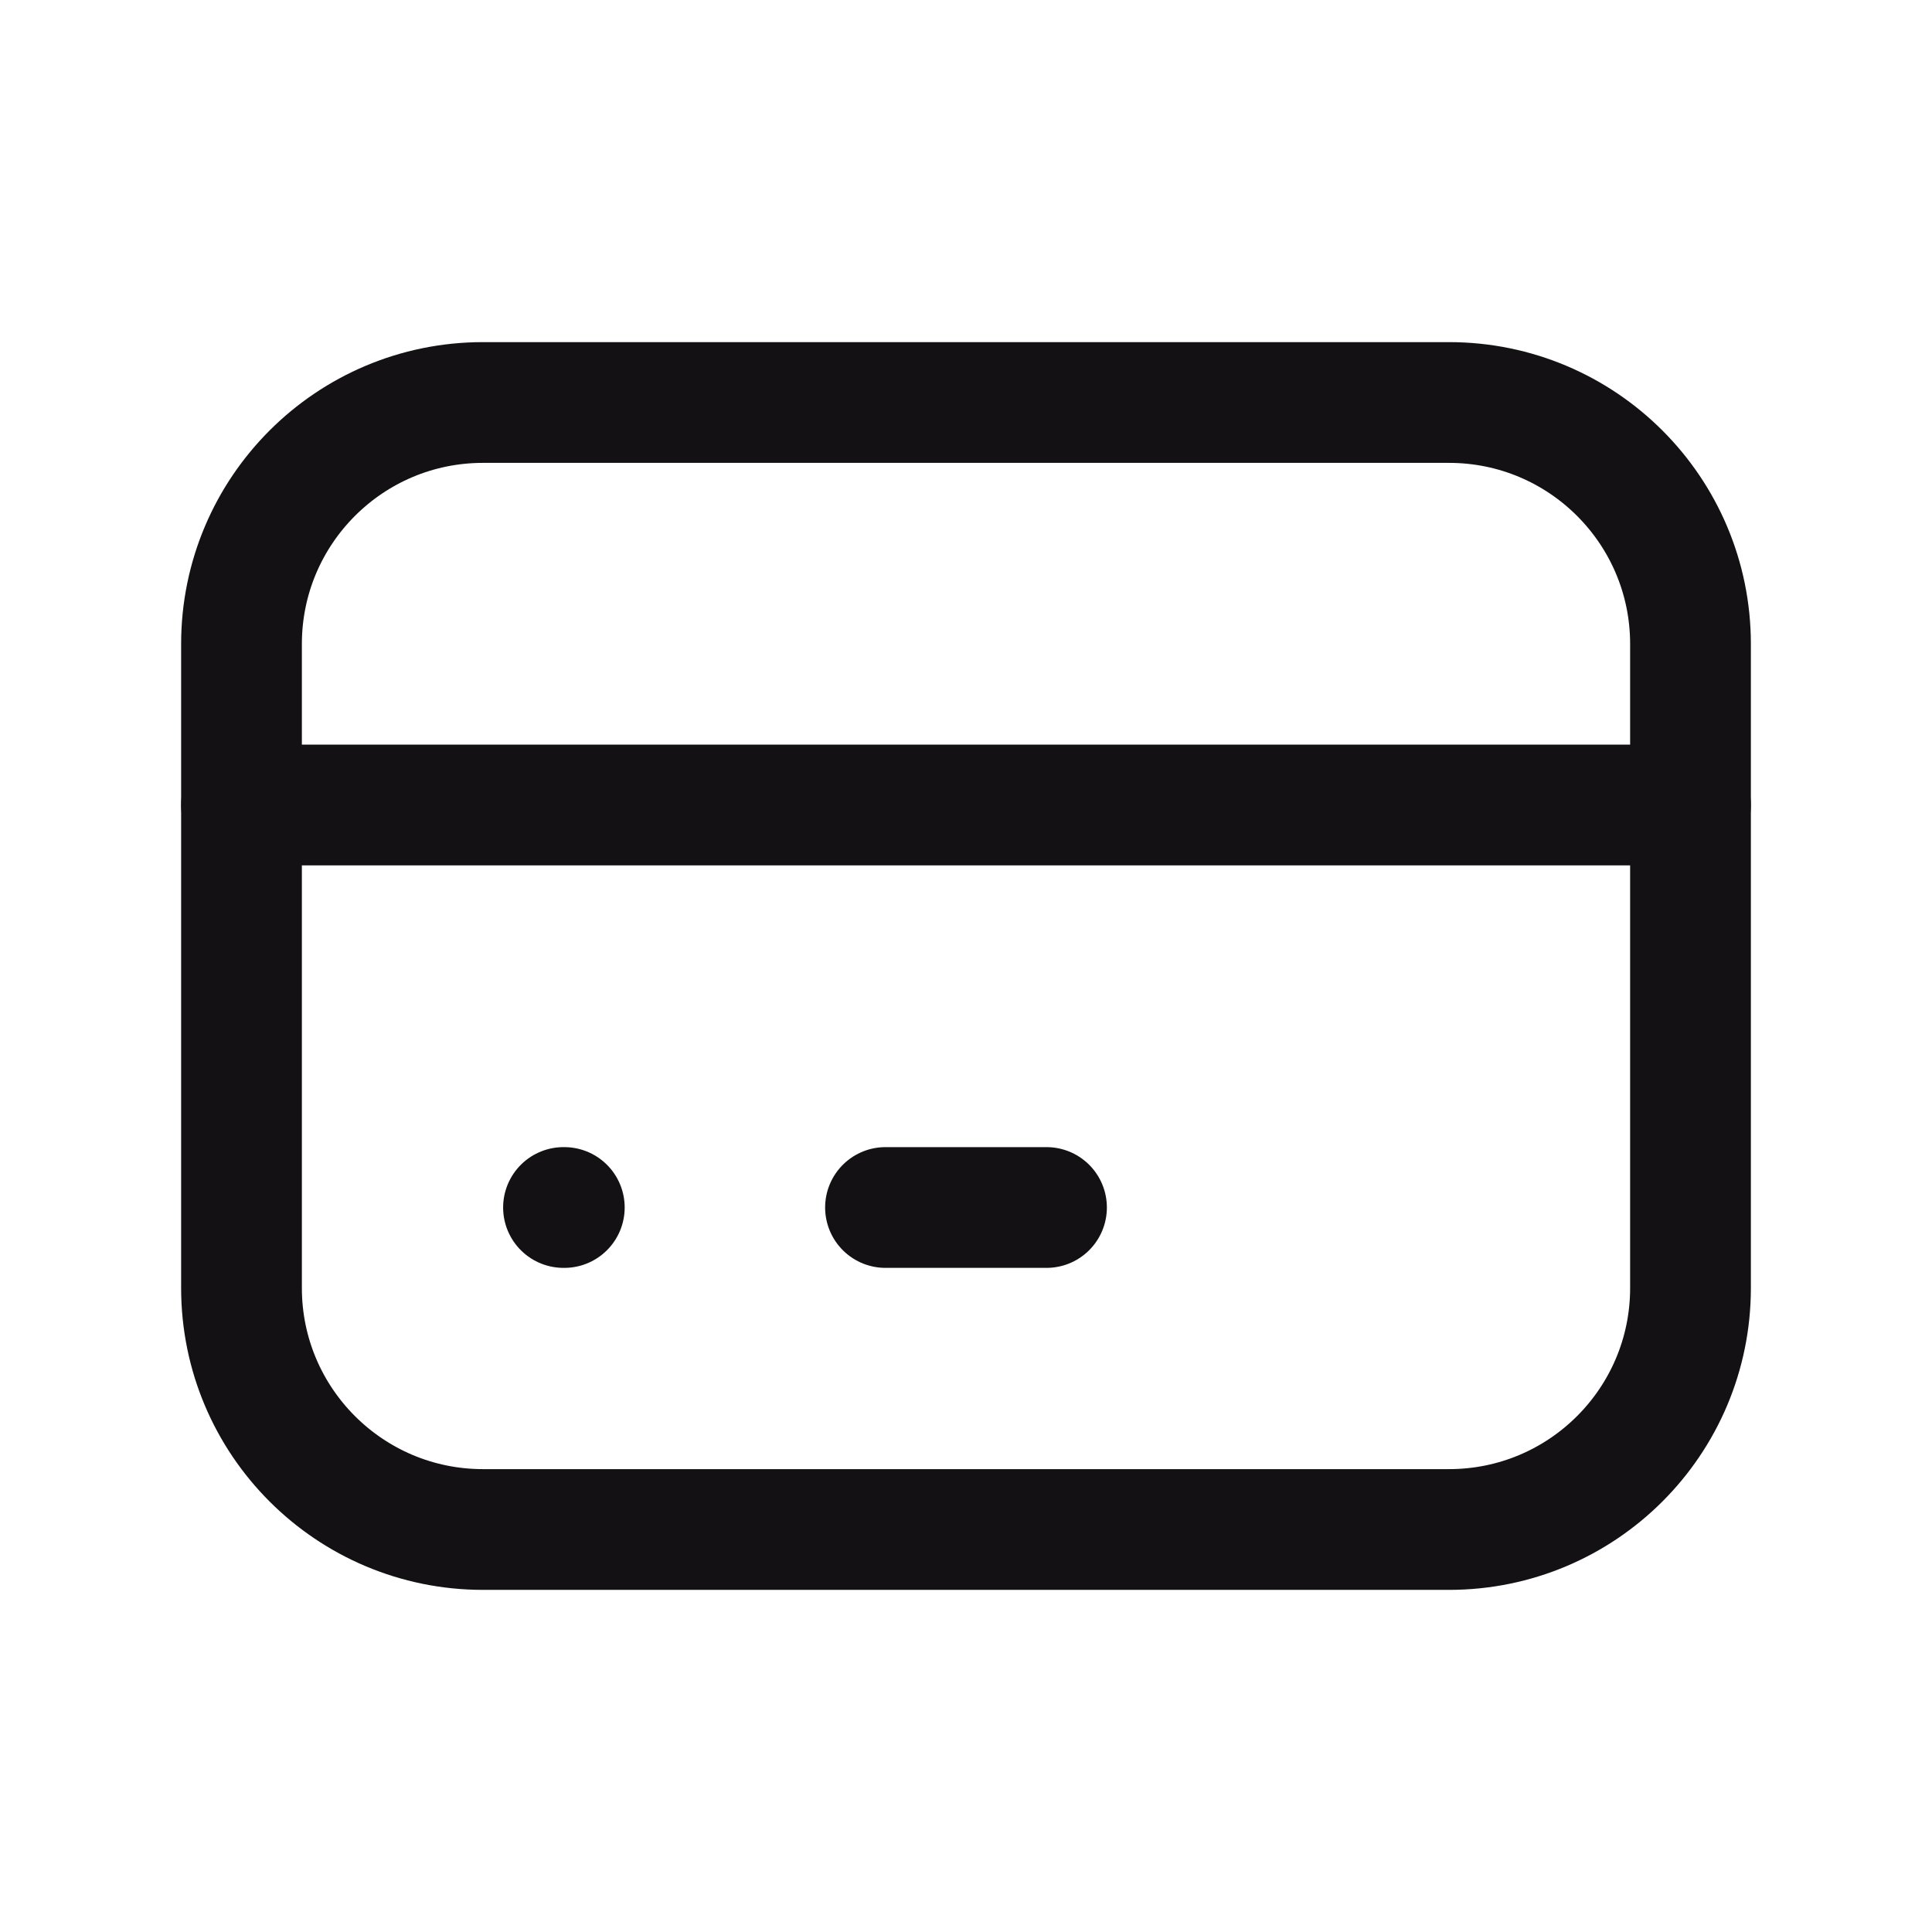 <svg width="24" height="24" viewBox="0 0 24 24" fill="none" xmlns="http://www.w3.org/2000/svg">
<path d="M18 5H6C4.343 5 3 6.343 3 8V16C3 17.657 4.343 19 6 19H18C19.657 19 21 17.657 21 16V8C21 6.343 19.657 5 18 5Z" stroke="#141115" stroke-width="1.5" stroke-linecap="round" stroke-linejoin="round"/>
<path d="M3 10H21" stroke="#141115" stroke-width="1.5" stroke-linecap="round" stroke-linejoin="round"/>
<path d="M7 15H7.01" stroke="#141115" stroke-width="1.5" stroke-linecap="round" stroke-linejoin="round"/>
<path d="M11 15H13" stroke="#141115" stroke-width="1.5" stroke-linecap="round" stroke-linejoin="round"/>
</svg>

